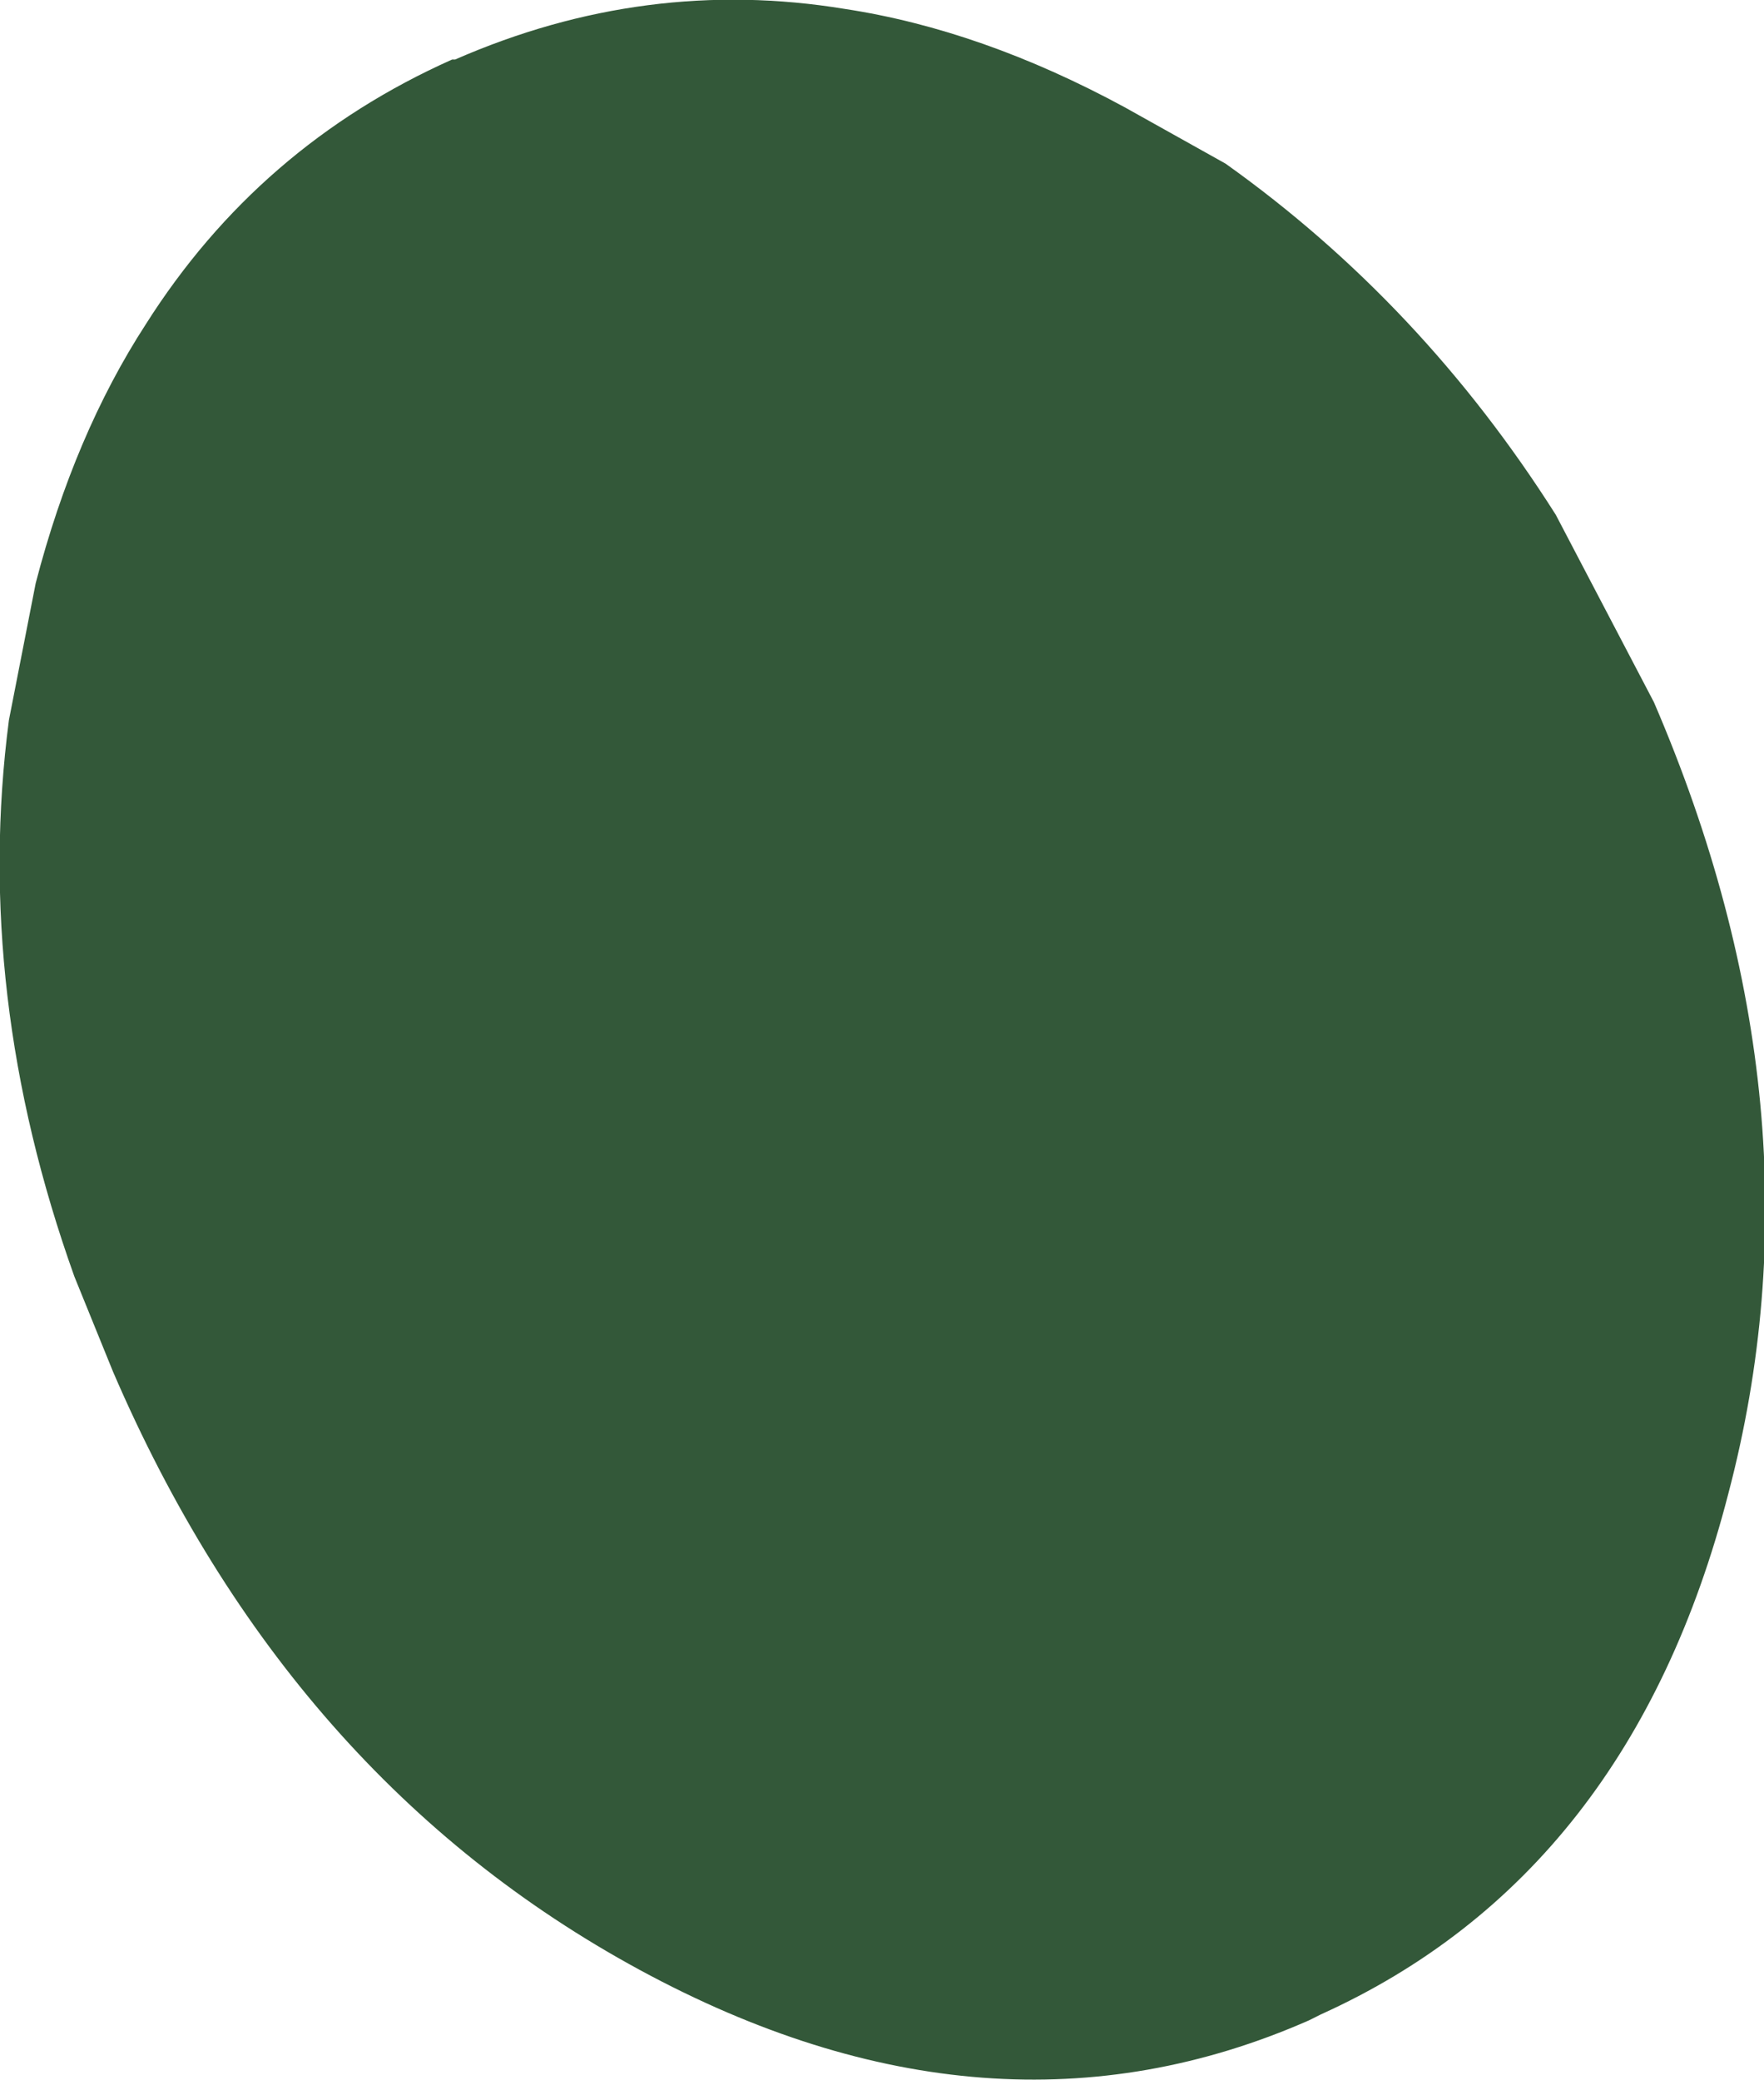 <?xml version="1.0" encoding="UTF-8" standalone="no"?>
<svg xmlns:xlink="http://www.w3.org/1999/xlink" height="34.95px" width="29.65px" xmlns="http://www.w3.org/2000/svg">
  <g transform="matrix(1.0, 0.0, 0.0, 1.0, 14.8, 17.5)">
    <path d="M5.8 -14.75 Q9.1 -12.4 11.35 -8.85 L13.0 -5.7 Q15.95 1.15 14.25 7.6 12.6 14.0 7.4 16.35 L7.2 16.45 Q1.85 18.8 -4.05 15.6 -9.95 12.4 -12.9 5.55 L-13.55 3.95 Q-15.25 -0.8 -14.65 -5.4 L-14.2 -7.7 Q-13.55 -10.2 -12.35 -12.05 -10.45 -15.05 -7.2 -16.5 L-7.15 -16.5 Q-3.95 -17.9 -0.6 -17.35 1.7 -17.0 4.1 -15.7 L5.8 -14.75" fill="#335839" fill-rule="evenodd" stroke="none"/>
  </g>
</svg>
